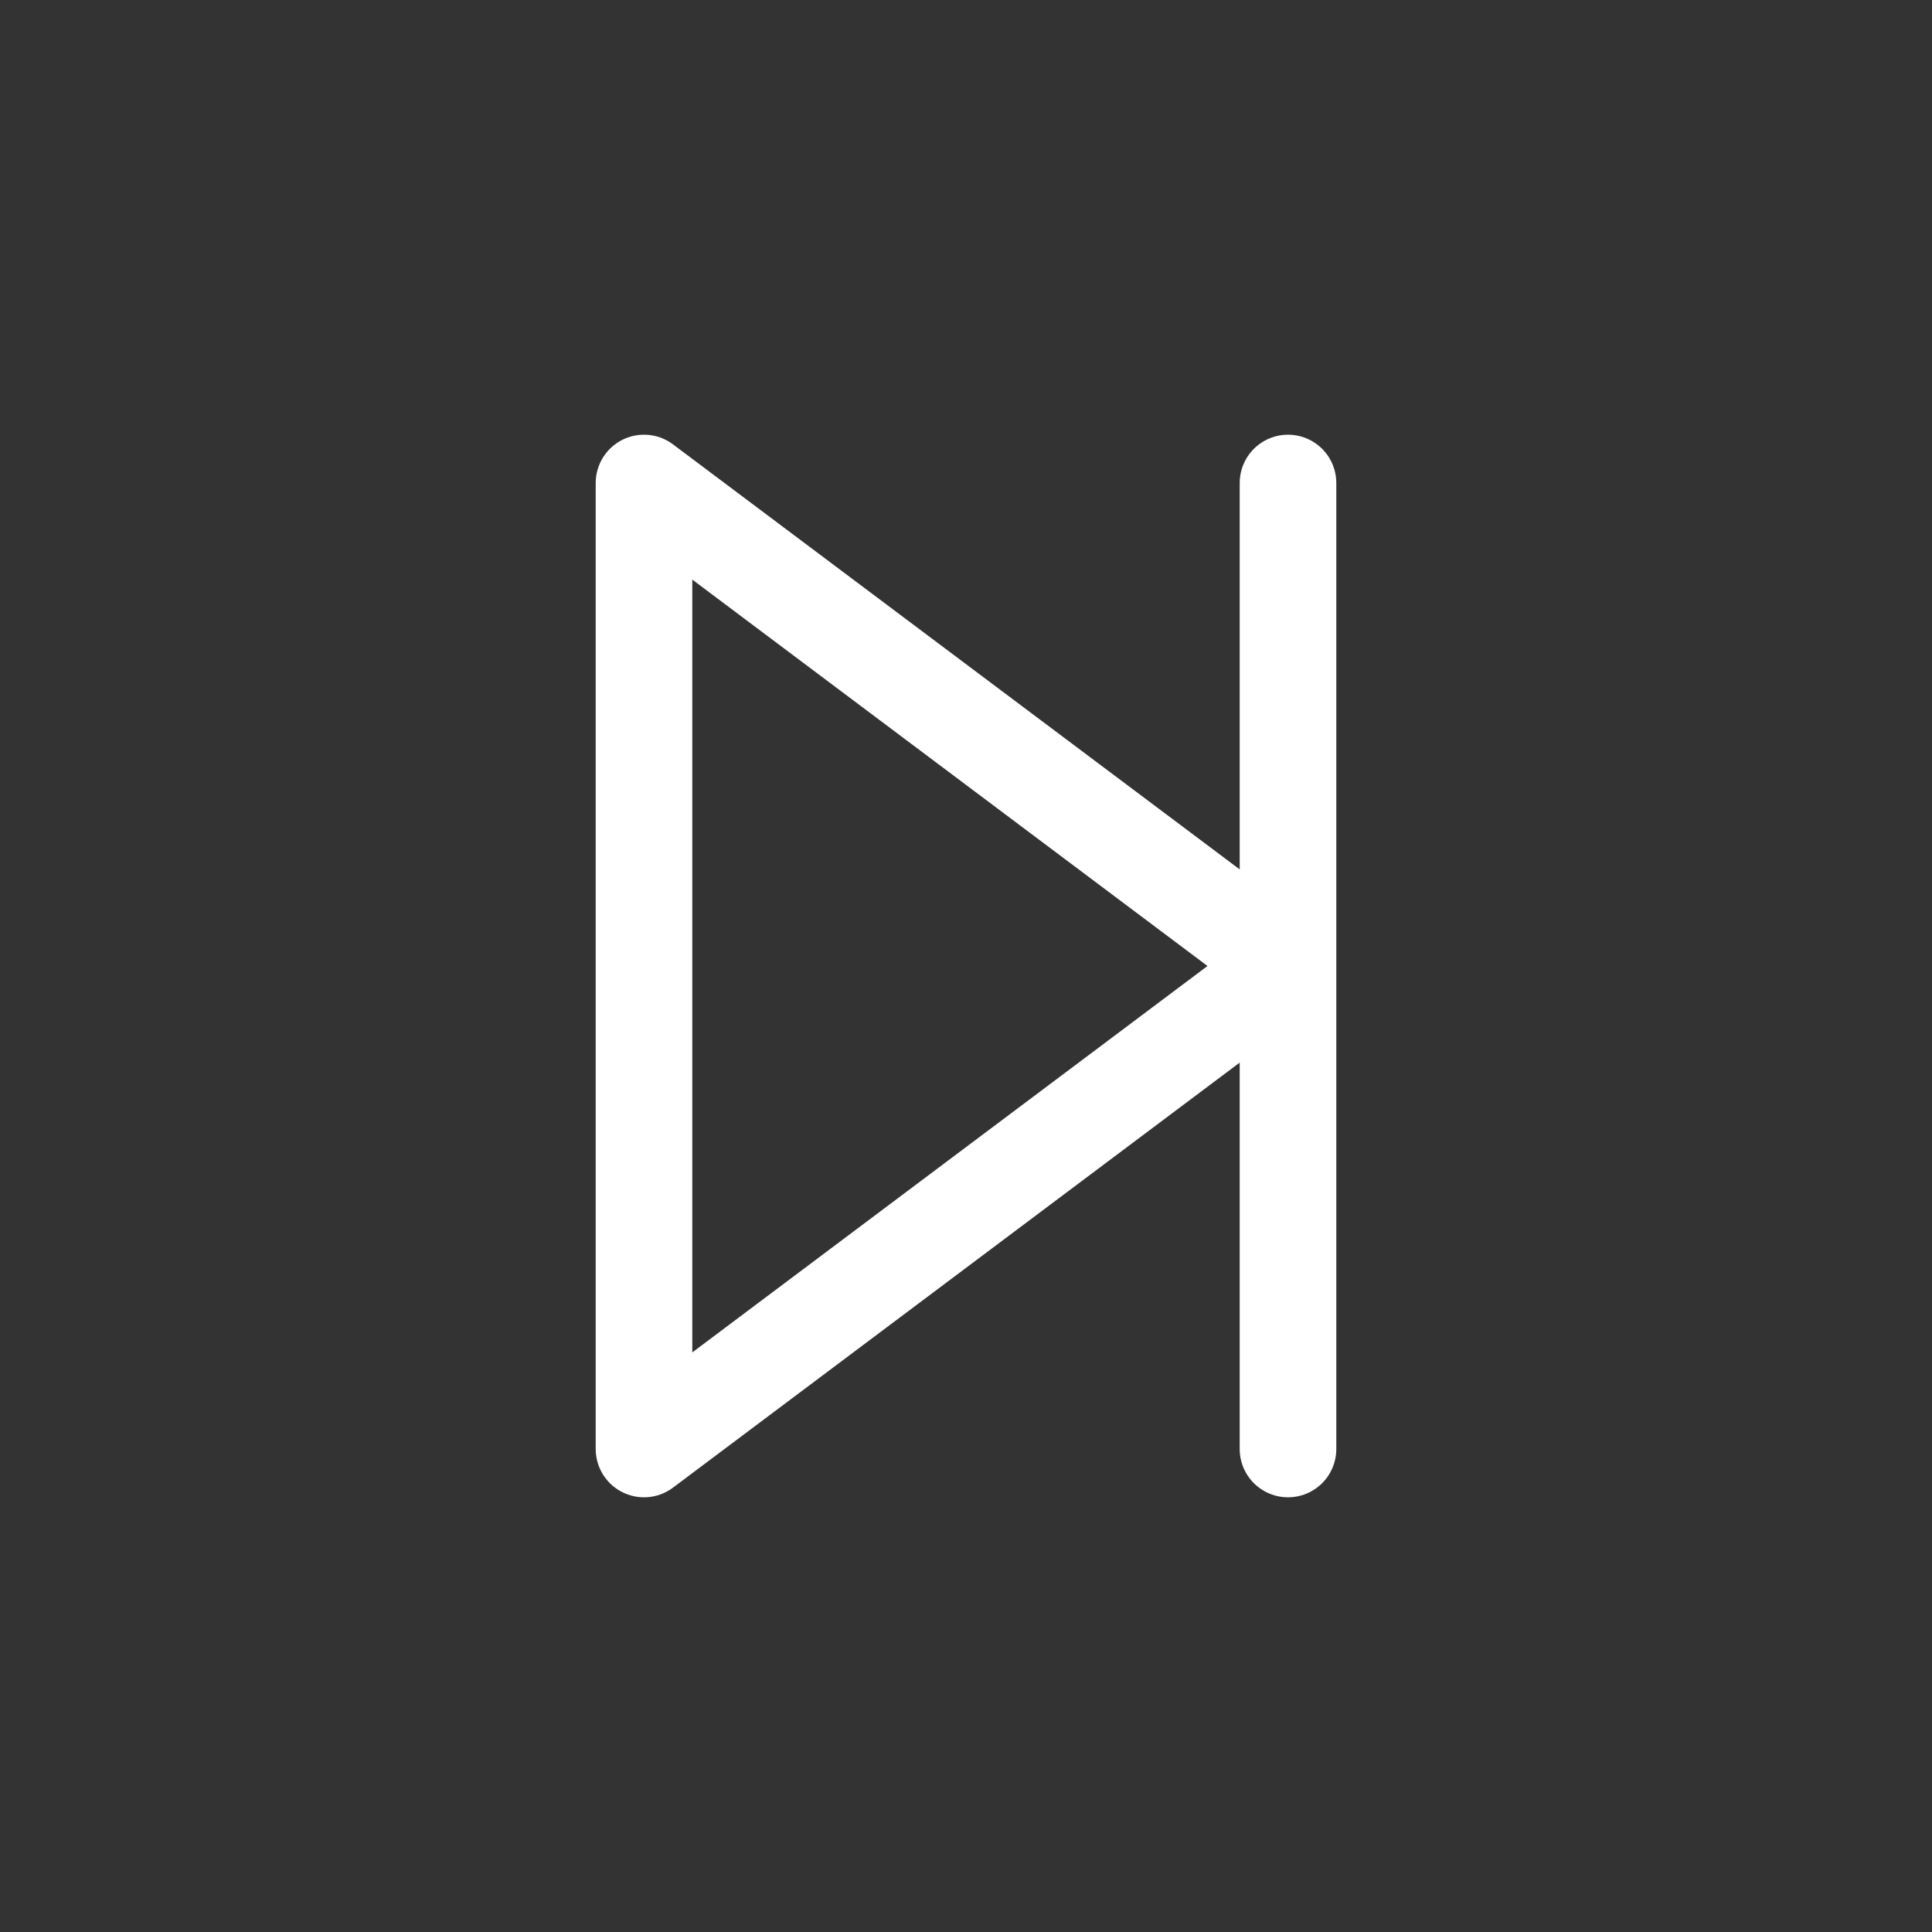 <svg aria-hidden="true" xmlns="http://www.w3.org/2000/svg" width="42" height="42" fill="none" viewBox="0 0 24 24">
  <rect x="0" y="0" width="24" height="24" fill="#333333" stroke="none"/>
  <path stroke="#fff" stroke-linecap="round" stroke-linejoin="round" stroke-width="1.2" d="M16 6v12M8 6v12l8-6-8-6Z"/>
</svg>
